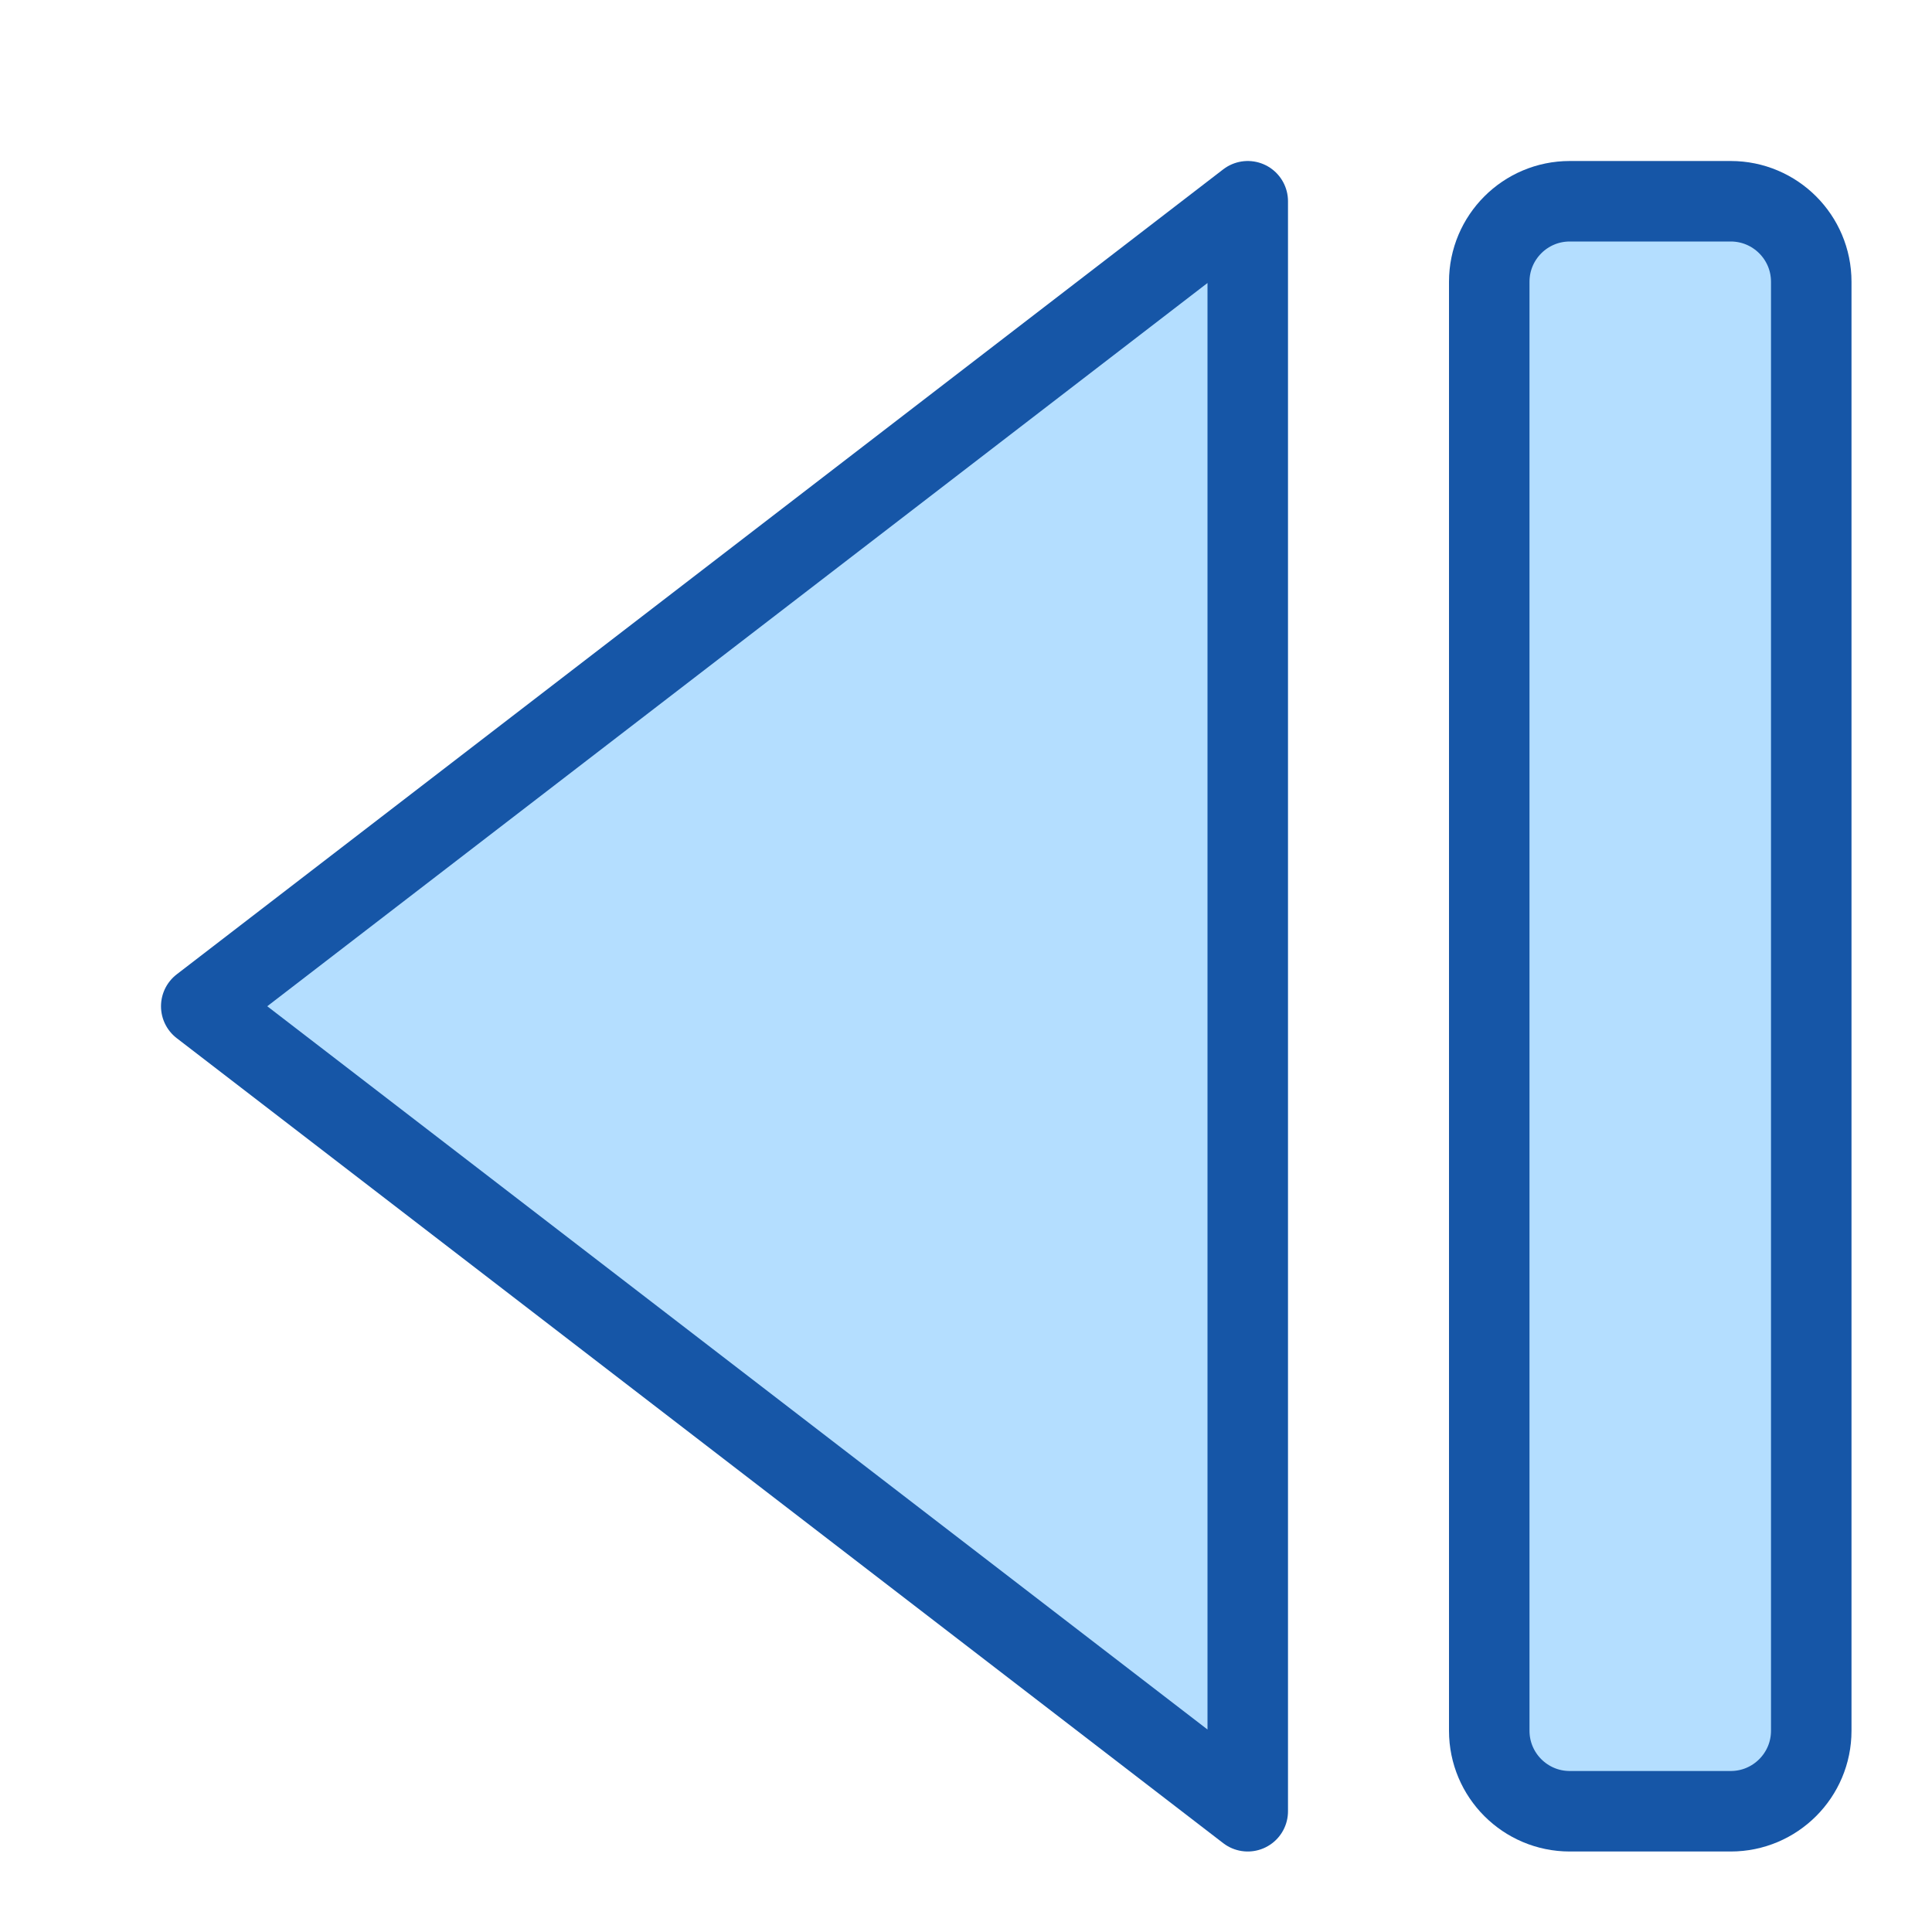 <svg width="24" height="24" viewBox="0 0 24 24" fill="none" xmlns="http://www.w3.org/2000/svg">
<path d="M15.5 7.5L15.5 16.5V22.5L2.5 12.5L15.5 2.5V7.5Z" fill="#B4DEFF" stroke="#1656A7" stroke-linejoin="round"/>
<path d="M21.5 2.5L19.5 2.5C18.948 2.5 18.5 2.948 18.5 3.5L18.5 21.5C18.5 22.052 18.948 22.5 19.5 22.5H21.5C22.052 22.5 22.5 22.052 22.5 21.5L22.5 3.5C22.5 2.948 22.052 2.5 21.5 2.5Z" fill="#B4DEFF" stroke="#1656A7" stroke-linecap="round" stroke-linejoin="round"/>
</svg>
